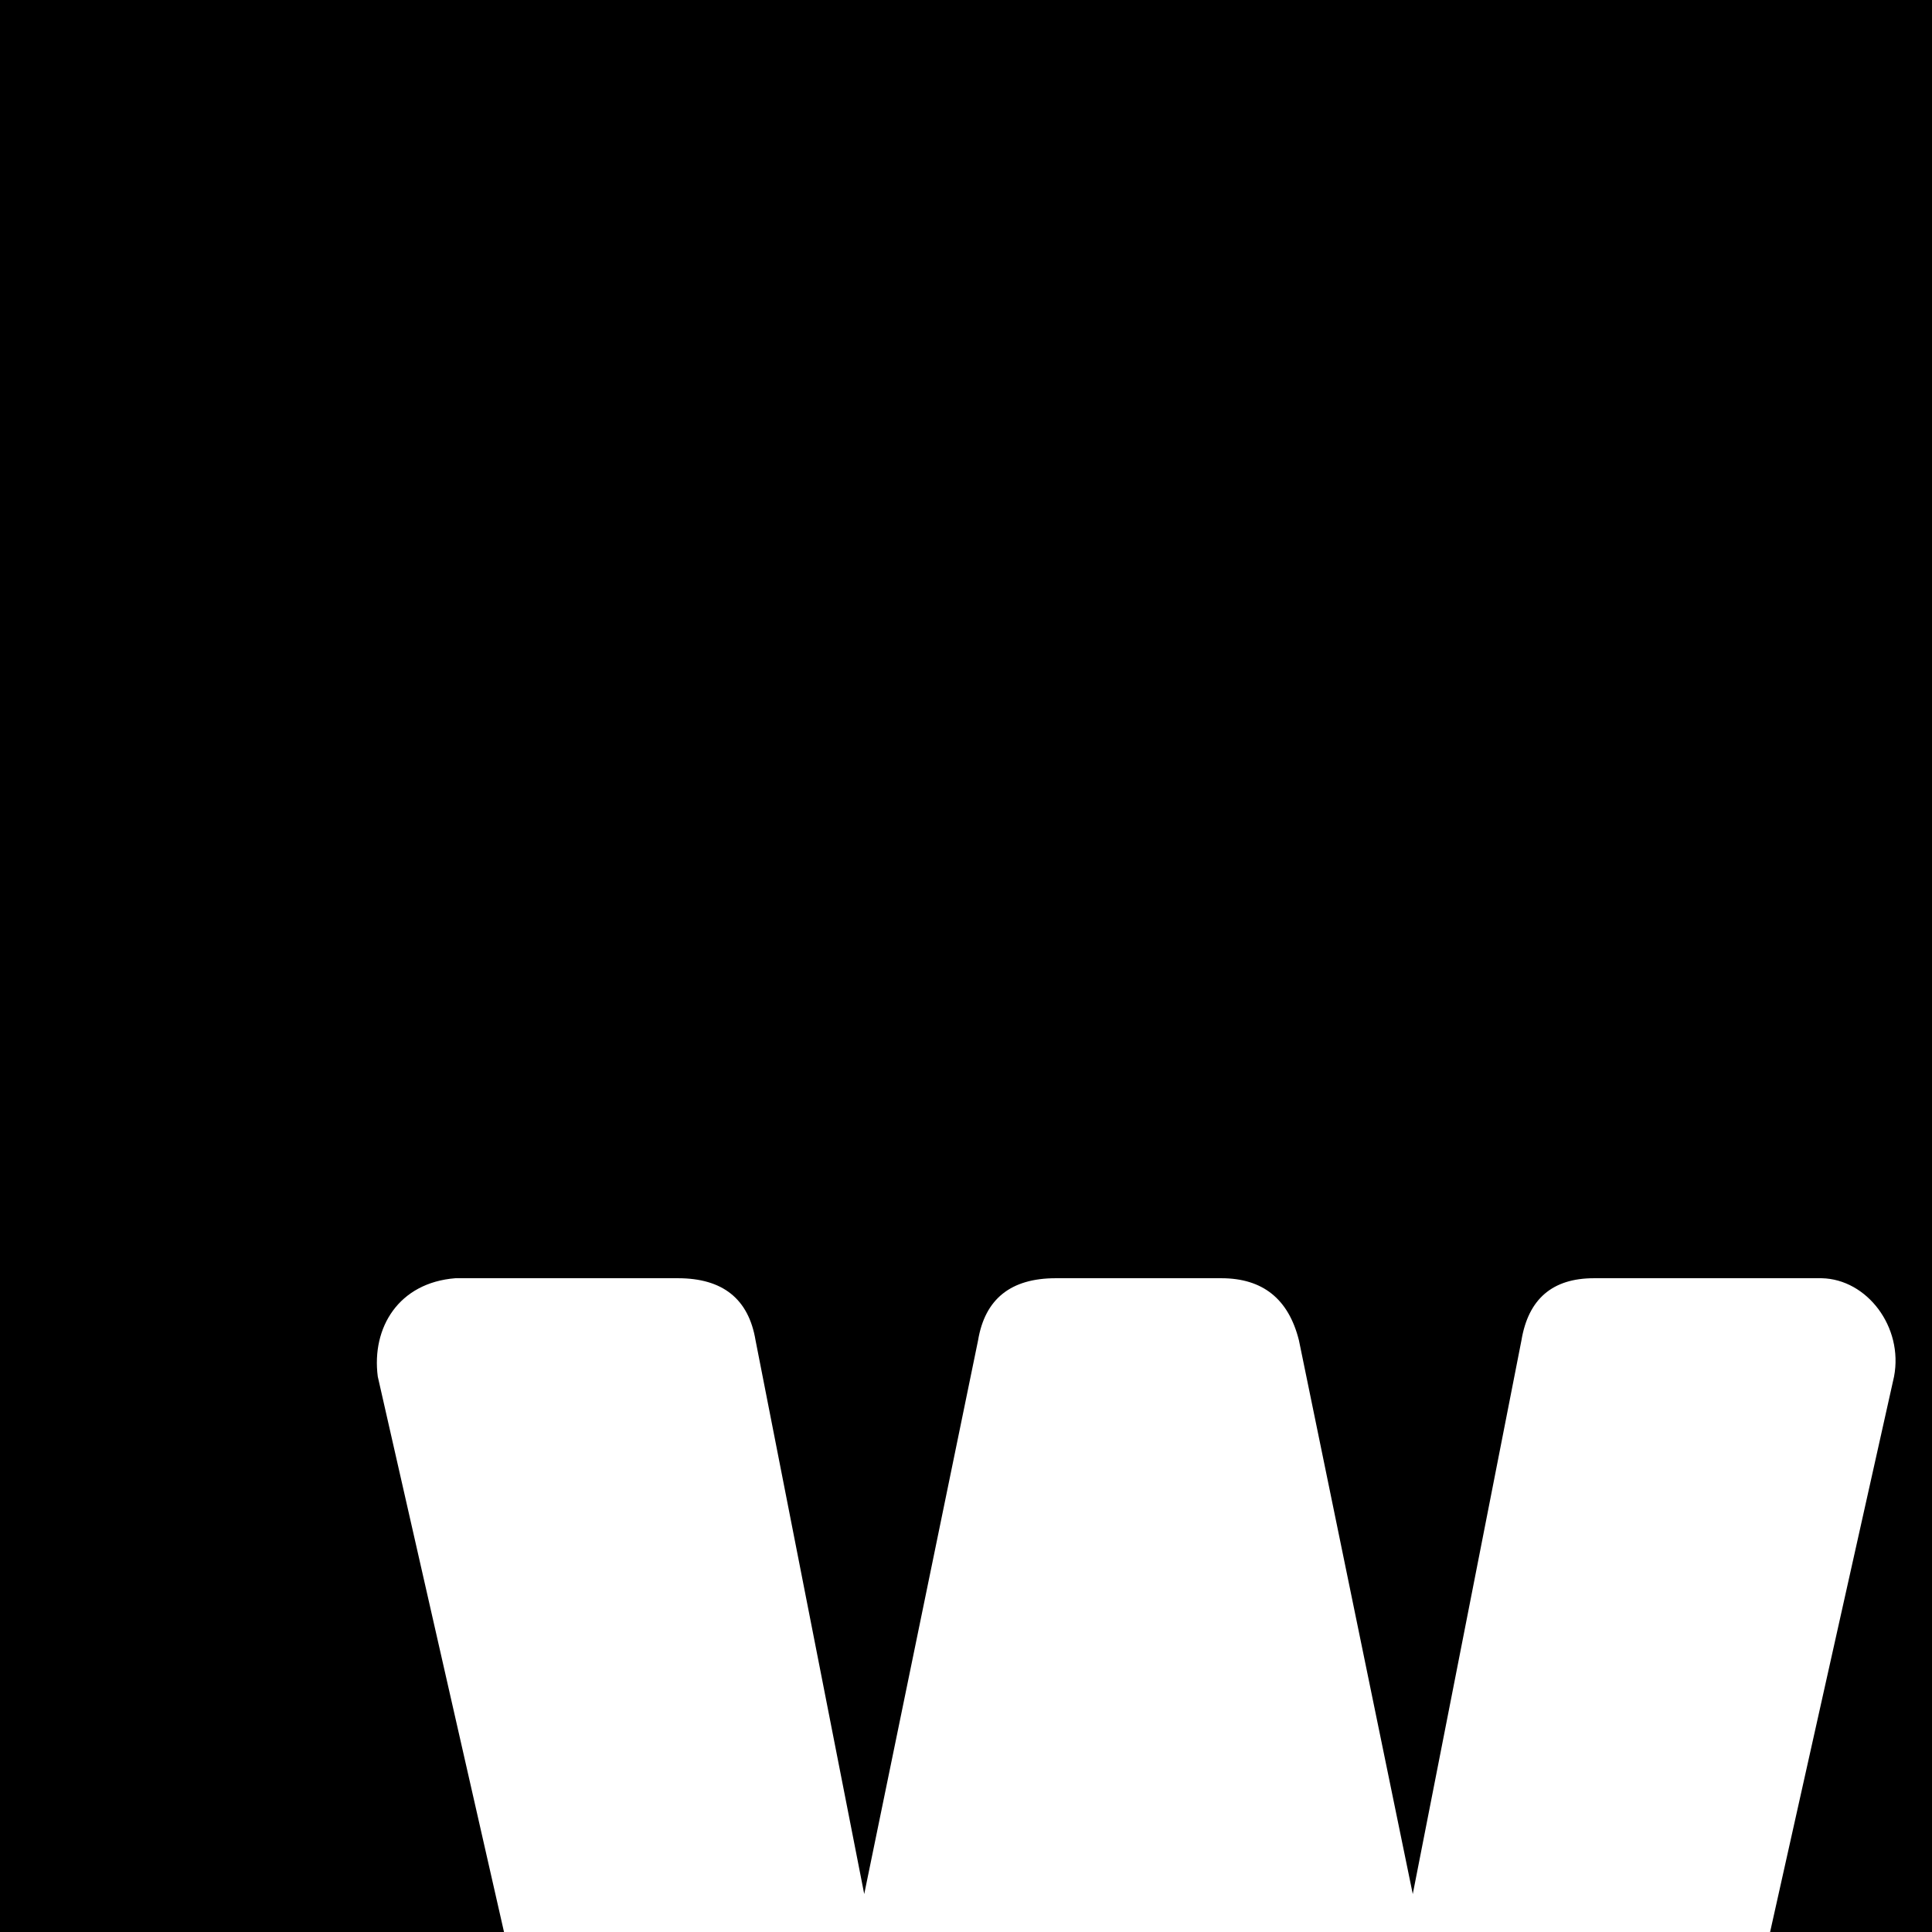 <svg xmlns="http://www.w3.org/2000/svg" version="1.1" viewBox="0 0 512 512" fill="currentColor"><path fill="currentColor" d="M1073.828 629.485c2.898-11.642-.086-23.613-10.971-27.43l-45.259-20.57c-11.184-4.669-25.42 1.638-27.428 12.343c-8.735 18.702-21.121 34.011-41.144 34.286c-17.372 0-31.543-9.371-42.515-28.114s-16.458-43.2-16.458-73.371c0-30.172 5.486-54.856 16.458-74.058c10.972-19.2 25.143-28.8 42.515-28.8c21.915 1.592 32.312 15.432 41.144 32.914c4.681 11.483 17.413 14.182 27.428 10.972l45.259-20.571c10.479-5.517 15.148-19.174 9.6-28.8c-26.514-56.687-67.656-85.029-123.429-85.029c-46.628 0-84.344 17.829-113.144 53.485c-28.8 35.658-43.2 82.286-43.2 139.886c0 57.601 14.4 103.999 43.2 139.199c28.8 35.201 66.516 52.801 113.144 52.801c55.773.001 97.372-29.714 124.8-89.143m-436.114 89.144c72.696-1.124 128.054-51.075 128.915-116.572c-1.284-34.587-15.191-61.488-39.771-82.285c21.644-20.438 34.07-48.272 34.284-75.429c-1.799-74.11-63.438-109.123-123.429-109.714c-52.114 0-92.342 20.572-120.686 61.714c-6.4 9.146-5.485 18.288 2.742 27.429l32.914 30.172c10.552 9.405 22.288 7.667 31.543-1.371c13.716-19.2 30.173-28.801 49.371-28.801c15.543 0 24.688 3.886 27.43 11.657c5.288 11.53 3.768 22.05 0 31.543c-14.146 14.646-34.817 10.285-54.856 10.285c-13.034.438-23.115 8.081-23.314 20.571V547.2c1.138 14.162 10.791 23.521 23.314 20.571c15.117-.016 53.453-1.728 59.656 10.972c3.2 7.312 4.801 13.257 4.801 17.828c0 21.027-11.429 31.543-34.286 31.543c-21.942 0-40.228-10.058-54.856-30.172c-8.948-10.827-23.086-10.985-31.542-2.742l-34.286 34.285c-8.229 8.229-9.145 16.914-2.743 26.058c31.079 43.722 76.328 62.701 124.799 63.086M501.943 364.8c2.506-13.146-7.177-25.827-19.2-26.057H422.4c-10.973 0-17.372 5.485-19.2 16.458l-28.8 146.743L344.229 355.2c-2.743-10.972-9.6-16.458-20.571-16.458h-43.886c-11.888 0-18.745 5.485-20.571 16.458l-30.172 146.743l-28.8-146.743c-1.828-10.972-8.685-16.458-20.571-16.458h-58.972c-15.031 1.183-22.255 13.067-20.571 26.057l75.429 331.886c2.743 10.973 9.6 16.457 20.571 16.457h57.6c10.971 0 17.829-5.484 20.571-16.457l27.429-137.143l27.428 137.143c1.828 10.973 8.686 16.457 20.571 16.457h57.602c10.972 0 17.828-5.484 20.57-16.457zM1200 0v918.75L600 1200L0 918.75V0z"/></svg>